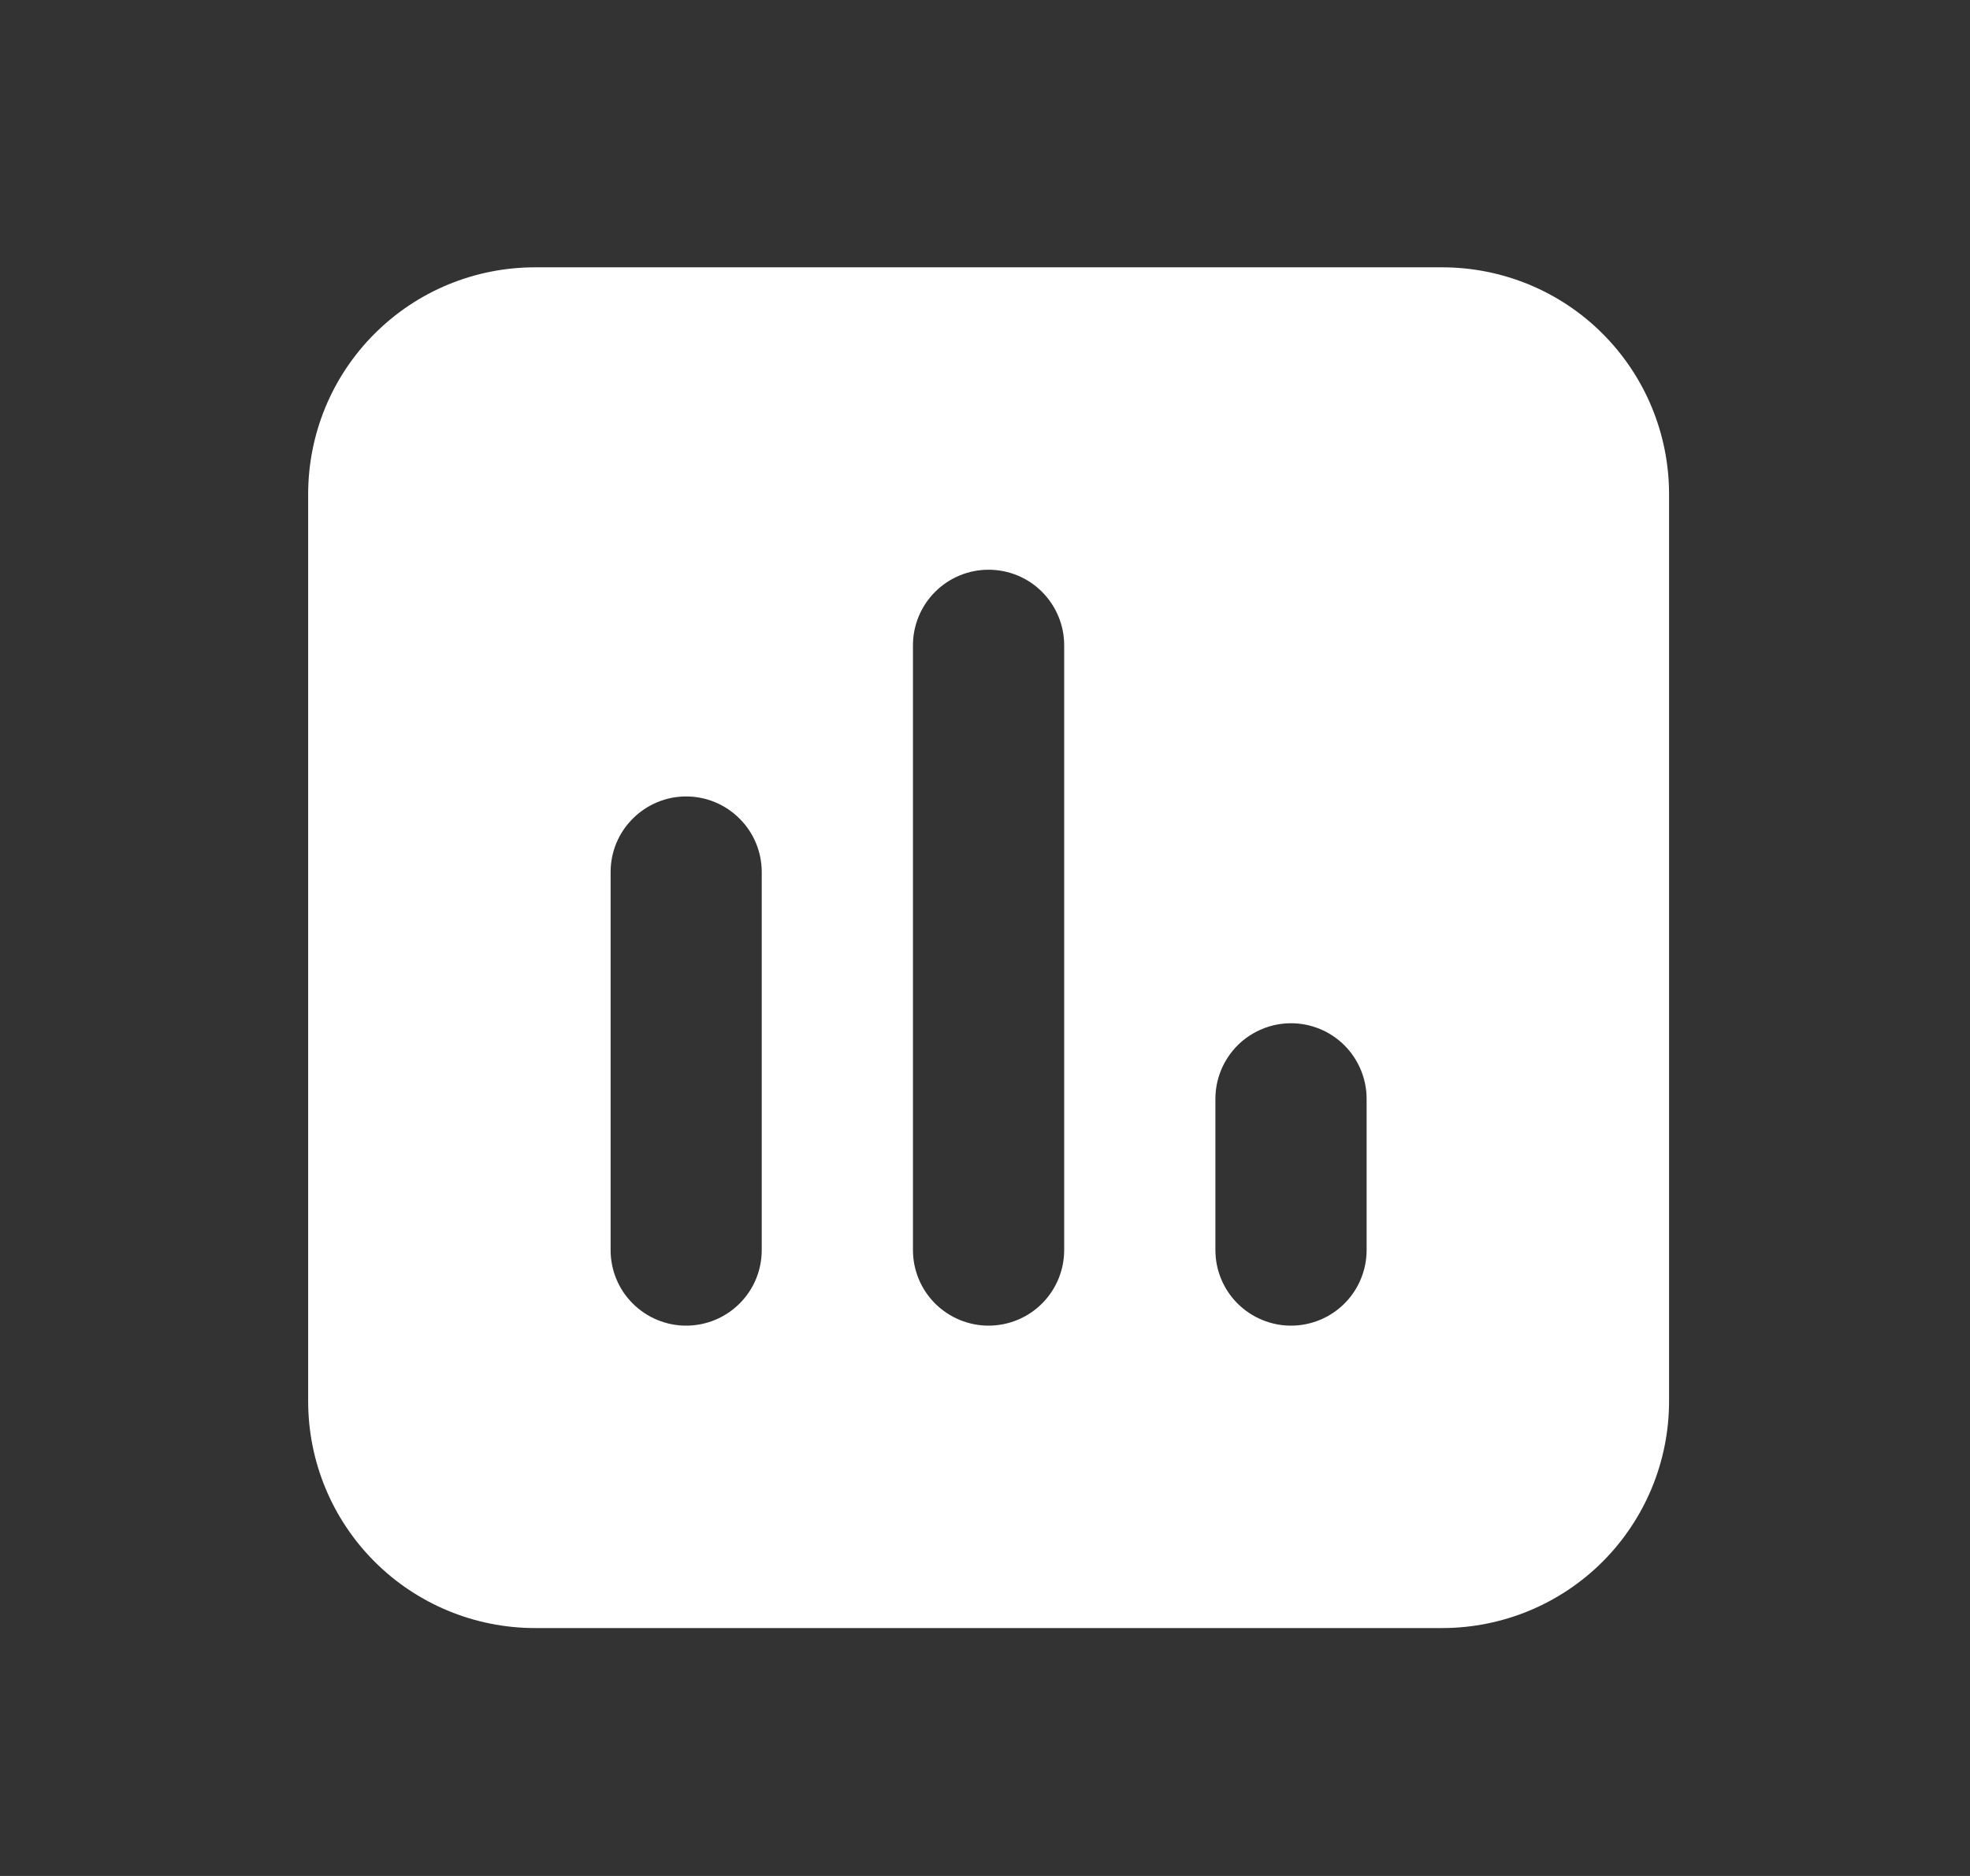 <svg width="21" height="20" viewBox="0 0 21 20" fill="none" xmlns="http://www.w3.org/2000/svg">
<rect x="0" y="0" width="21" height="20" fill="#333333" stroke="none"/>
<path fill-rule="evenodd" clip-rule="evenodd" d="M3.285 5.268C3.285 4.626 3.539 4.011 3.993 3.558C4.446 3.104 5.061 2.85 5.703 2.85H15.374C16.015 2.85 16.631 3.104 17.084 3.558C17.537 4.011 17.792 4.626 17.792 5.268V14.939C17.792 15.581 17.537 16.195 17.084 16.649C16.631 17.102 16.015 17.357 15.374 17.357H5.703C5.061 17.357 4.446 17.102 3.993 16.649C3.539 16.195 3.285 15.581 3.285 14.939V5.268ZM11.344 6.879C11.344 6.666 11.259 6.461 11.108 6.31C10.957 6.158 10.752 6.074 10.538 6.074C10.325 6.074 10.12 6.158 9.968 6.31C9.817 6.461 9.732 6.666 9.732 6.879V13.327C9.732 13.541 9.817 13.746 9.968 13.897C10.12 14.048 10.325 14.133 10.538 14.133C10.752 14.133 10.957 14.048 11.108 13.897C11.259 13.746 11.344 13.541 11.344 13.327V6.879ZM8.12 9.297C8.12 9.084 8.036 8.879 7.884 8.728C7.733 8.576 7.528 8.491 7.314 8.491C7.101 8.491 6.896 8.576 6.745 8.728C6.593 8.879 6.509 9.084 6.509 9.297V13.327C6.509 13.541 6.593 13.746 6.745 13.897C6.896 14.048 7.101 14.133 7.314 14.133C7.528 14.133 7.733 14.048 7.884 13.897C8.036 13.746 8.12 13.541 8.12 13.327V9.297ZM14.568 11.715C14.568 11.502 14.483 11.297 14.332 11.145C14.181 10.994 13.976 10.909 13.762 10.909C13.549 10.909 13.344 10.994 13.192 11.145C13.041 11.297 12.956 11.502 12.956 11.715V13.327C12.956 13.541 13.041 13.746 13.192 13.897C13.344 14.048 13.549 14.133 13.762 14.133C13.976 14.133 14.181 14.048 14.332 13.897C14.483 13.746 14.568 13.541 14.568 13.327V11.715Z" fill="white"/>
</svg>
